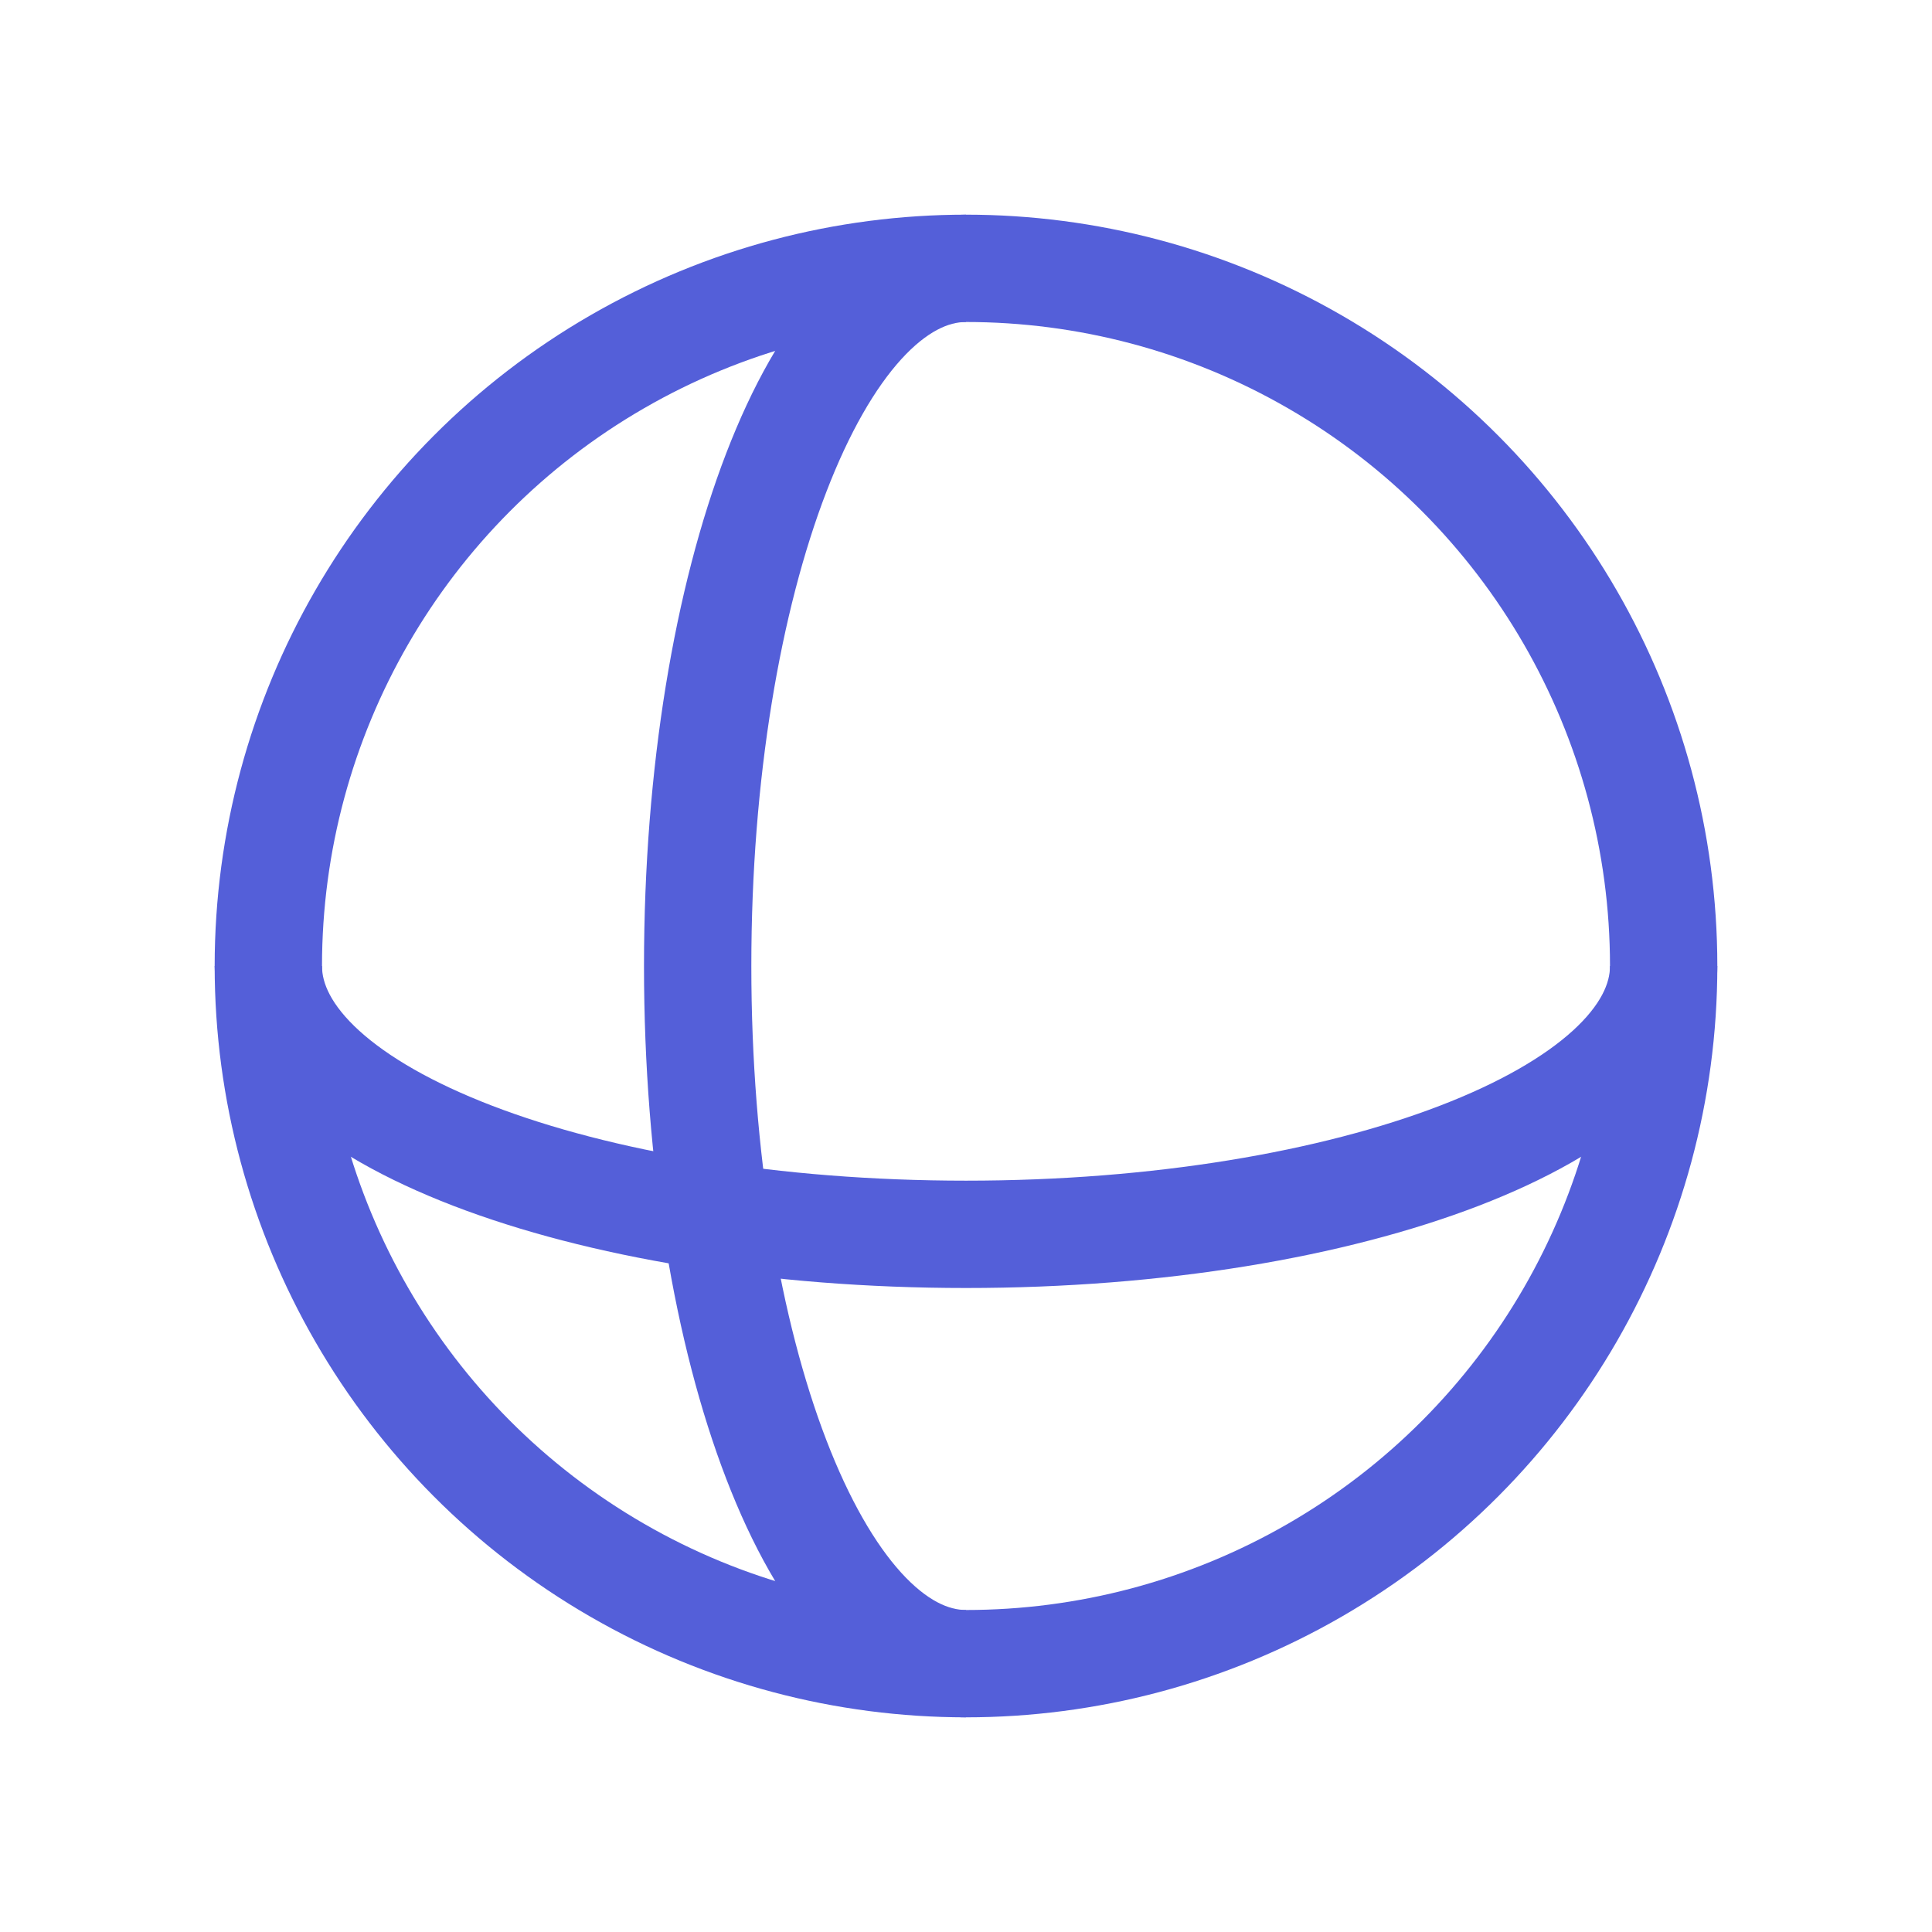 <svg width="18" height="18" viewBox="0 0 18 18" fill="none" xmlns="http://www.w3.org/2000/svg">
<circle cx="9" cy="9" r="6.5" stroke="#545FD9"/>
<path d="M9 15.5C7.619 15.5 6.5 12.59 6.5 9C6.5 5.41 7.619 2.5 9 2.5" stroke="#545FD9"/>
<path d="M15.5 9C15.5 10.381 12.59 11.5 9 11.5C5.41 11.5 2.5 10.381 2.5 9" stroke="#545FD9"/>
</svg>
